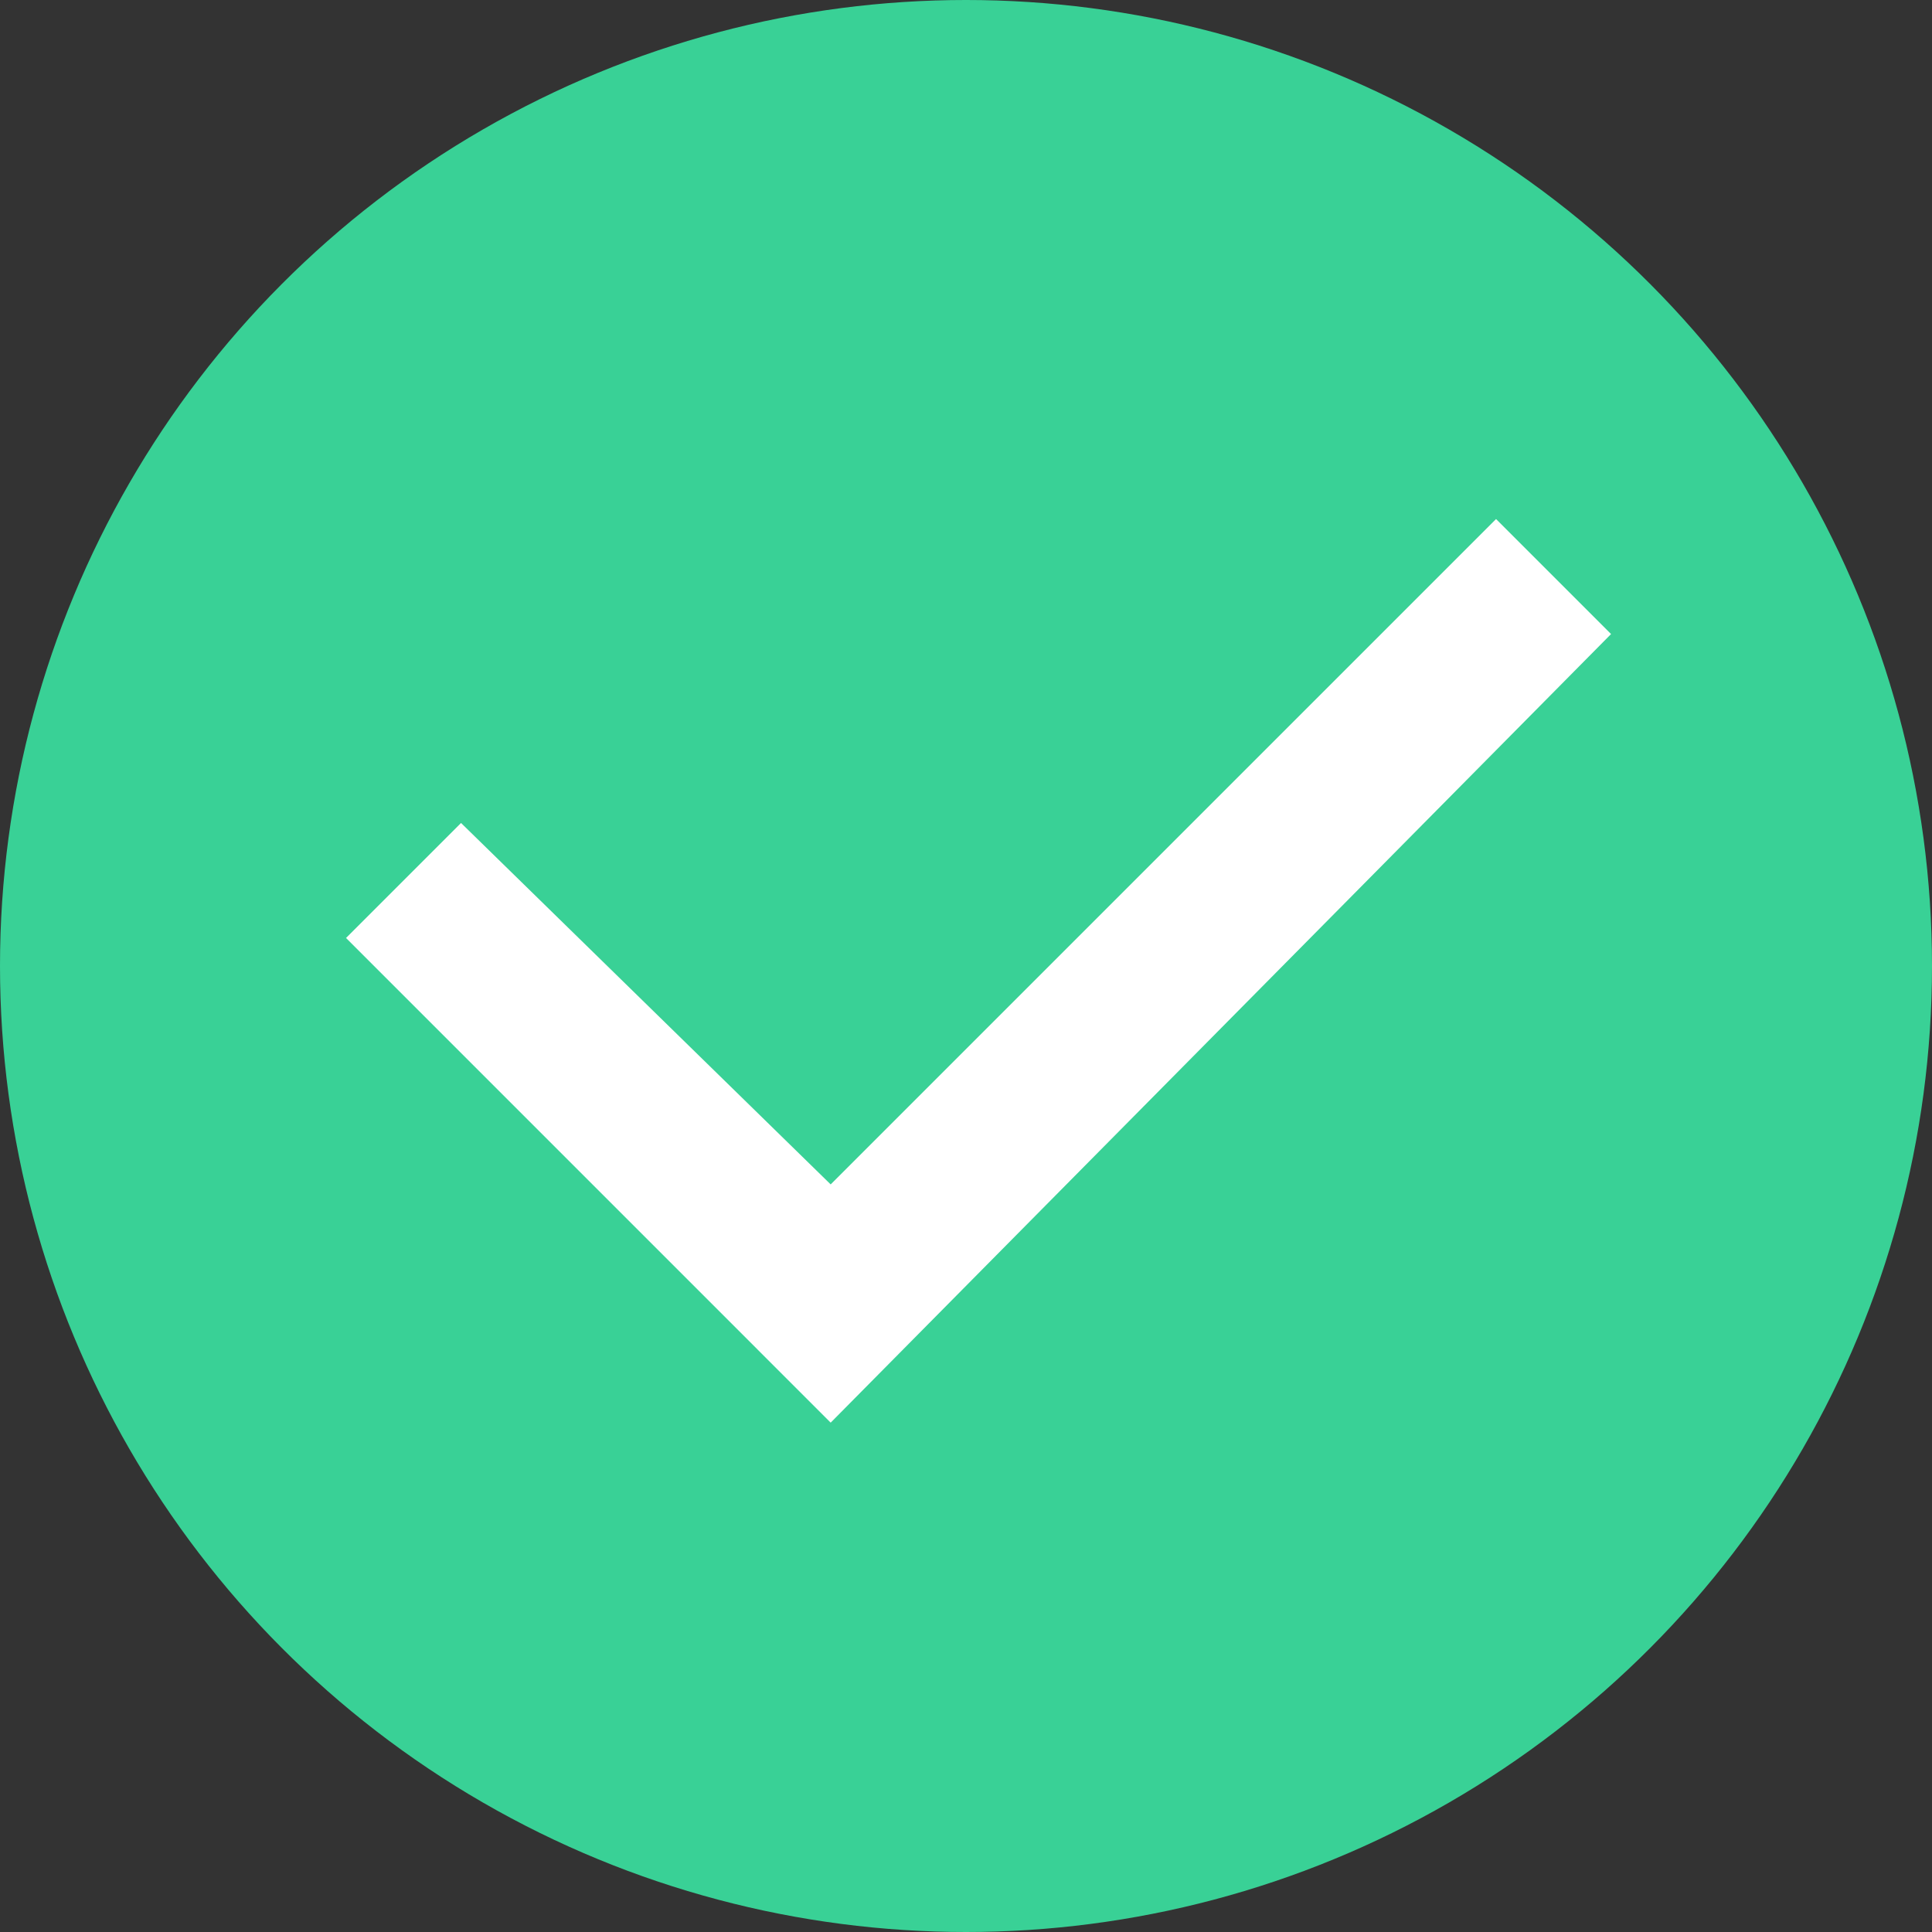 <svg xmlns="http://www.w3.org/2000/svg" viewBox="0 0 67 67">
  <rect x="0" y="0" width="67" height="67" fill="#333333" stroke="none"/>
  <defs>
    <style>
      .cls-1 {
        fill: #39d196;
      }

      .cls-2 {
        fill: #fff;
      }
    </style>
  </defs>
  <g id="Group_360" data-name="Group 360" transform="translate(-909 -1075)">
    <circle id="Ellipse_326" data-name="Ellipse 326" class="cls-1" cx="33.5" cy="33.5" r="33.5" transform="translate(909 1075)"/>
    <path id="Checkbox" class="cls-2" d="M17.807,32.336,1,15.528,4.988,11.54,17.807,24.074,40.882,1,44.87,4.988Z" transform="translate(920 1092)"/>
  </g>
</svg>
